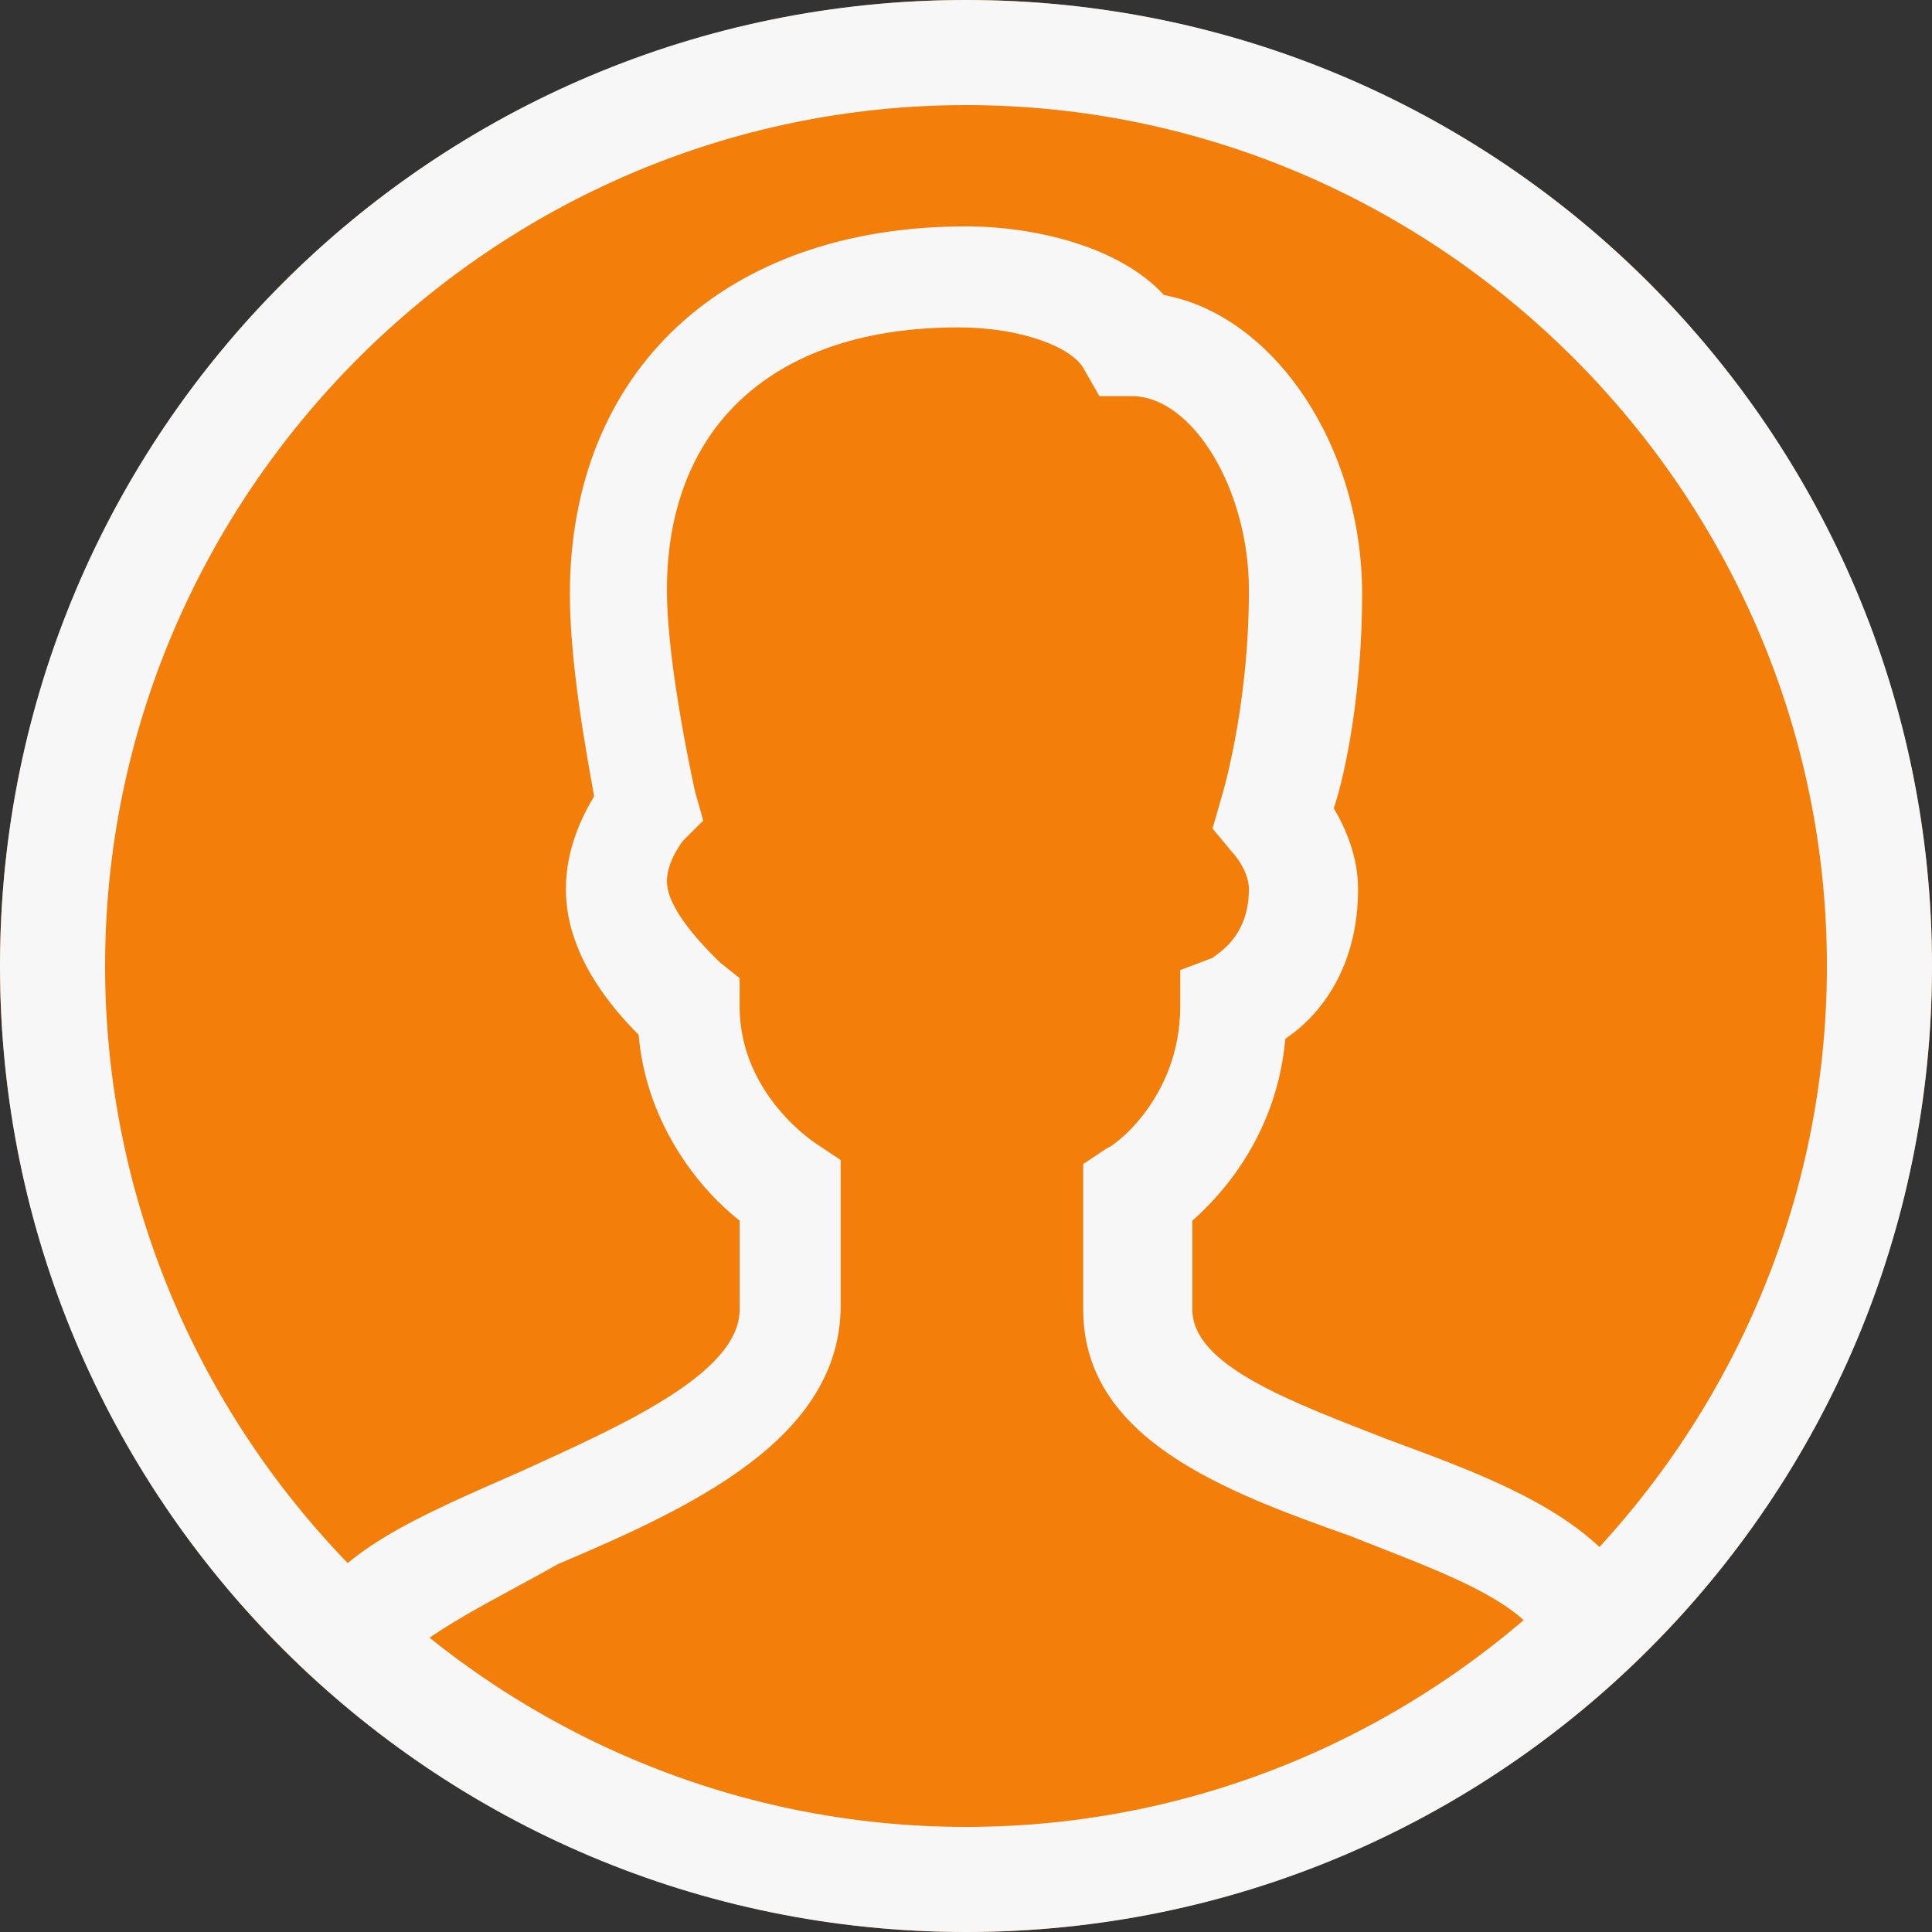 <svg width="30" height="30" viewBox="0 0 30 30" fill="none" xmlns="http://www.w3.org/2000/svg">
<rect x="0" y="0" width="30" height="30" fill="#333333" stroke="none"/>
<circle cx="15" cy="15" r="15" fill="#F37E09"/>
<path d="M15 30C6.715 30 0 23.285 0 15C0 6.715 6.715 0 15 0C23.285 0 30 6.715 30 15C30 23.285 23.285 30 15 30ZM15 1.632C7.657 1.632 1.632 7.657 1.632 15C1.632 22.343 7.657 28.368 15 28.368C22.343 28.368 28.368 22.343 28.368 15C28.368 7.657 22.343 1.632 15 1.632Z" fill="#F7F7F7"/>
<path d="M6.213 25.858L4.707 25.167C5.146 24.1 6.527 23.536 8.096 22.845C9.602 22.155 11.485 21.339 11.485 20.335V18.954C10.92 18.515 10.042 17.511 9.916 16.067C9.477 15.628 8.787 14.812 8.787 13.807C8.787 13.18 9.038 12.678 9.226 12.364C9.1 11.674 8.849 10.293 8.849 9.226C8.849 5.774 11.234 3.515 15 3.515C16.067 3.515 17.385 3.828 18.075 4.582C19.77 4.895 21.151 6.904 21.151 9.226C21.151 10.732 20.899 11.988 20.711 12.552C20.899 12.866 21.088 13.305 21.088 13.807C21.088 15 20.523 15.753 19.958 16.13C19.833 17.573 19.017 18.515 18.515 18.954V20.335C18.515 21.213 20.084 21.778 21.527 22.343C23.222 22.971 24.979 23.598 25.544 25.042L23.975 25.607C23.724 24.854 22.218 24.352 20.962 23.849C19.017 23.159 16.82 22.343 16.82 20.335V18.075L17.197 17.824C17.259 17.824 18.326 17.071 18.326 15.628V15.063L18.828 14.874C18.891 14.812 19.393 14.561 19.393 13.807C19.393 13.556 19.205 13.305 19.142 13.243L18.828 12.866L18.954 12.427C18.954 12.427 19.393 11.046 19.393 9.163C19.393 7.594 18.515 6.151 17.573 6.151H17.071L16.82 5.711C16.632 5.397 15.879 5.084 14.874 5.084C12.05 5.084 10.356 6.59 10.356 9.163C10.356 10.356 10.795 12.301 10.795 12.301L10.92 12.741L10.607 13.054C10.607 13.054 10.356 13.368 10.356 13.682C10.356 14.121 10.92 14.686 11.171 14.937L11.485 15.188V15.628C11.485 17.008 12.678 17.762 12.678 17.762L13.054 18.013V20.272C13.054 22.343 10.732 23.41 8.661 24.289C7.782 24.791 6.464 25.418 6.213 25.858Z" fill="#F7F7F7"/>
</svg>
